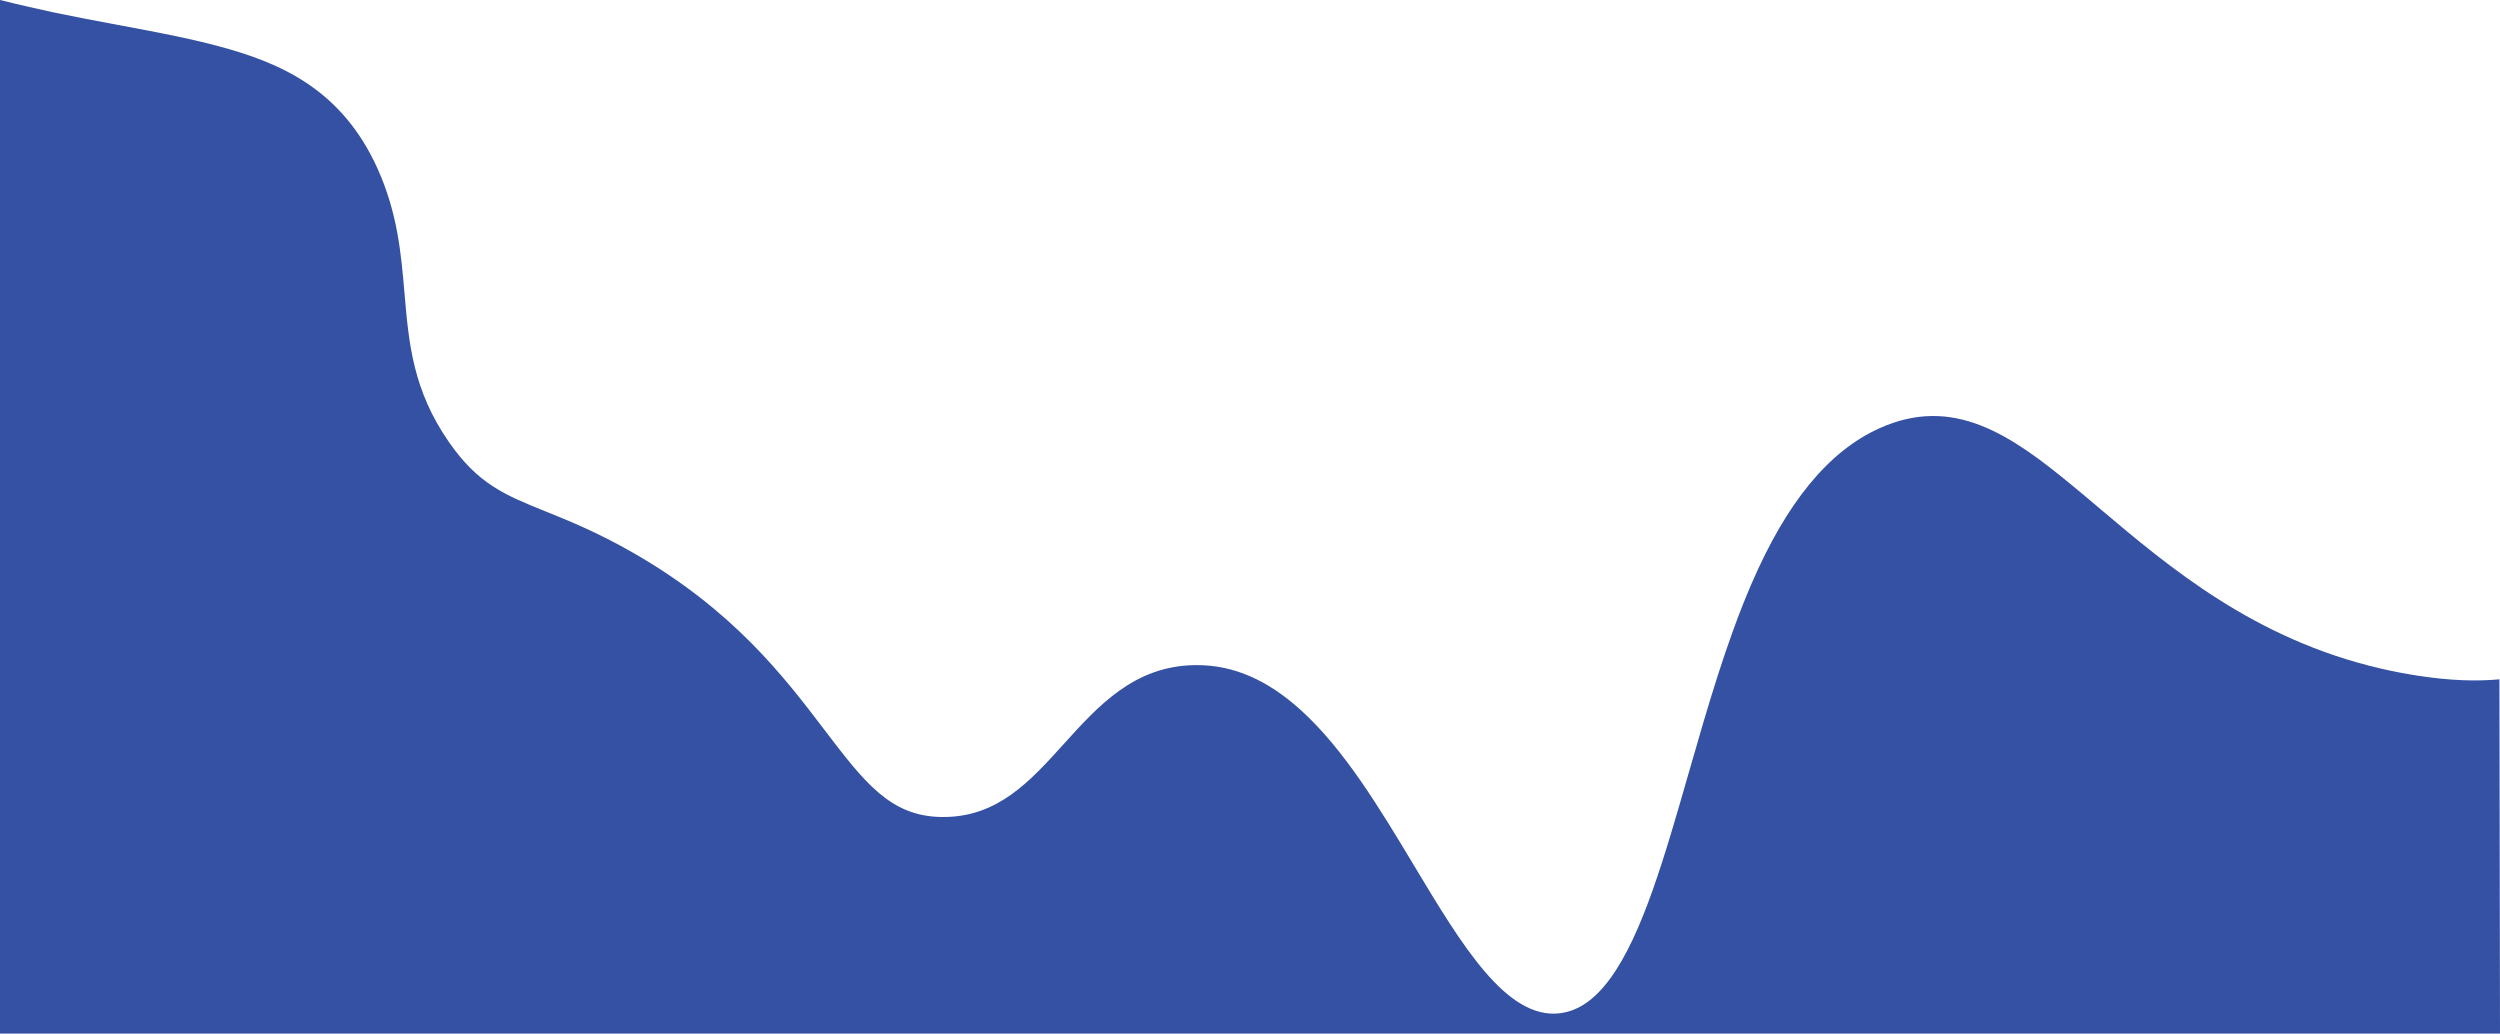 <?xml version="1.0" encoding="UTF-8" standalone="no"?>
<svg
   id="Layer_2"
   data-name="Layer 2"
   viewBox="0 0 387 160"
   version="1.1"
   width="387"
   height="160"
   xmlns="http://www.w3.org/2000/svg"
   xmlns:svg="http://www.w3.org/2000/svg">
  <defs
     id="defs1">
    <style
       id="style1">
      .cls-1 {
        fill: #231f20;
      }
    </style>
  </defs>
  <g
     id="Layer_1-2"
     data-name="Layer 1">
    <path
       class="cls-1"
       d="m 387,160 -0.09,-54.84 c -3.64,0.33 -7.63,0.2 -12.54,-0.55 -1.98,-0.3 -3.94,-0.68 -5.84,-1.12 -19.52,-4.52 -32.74,-15.69 -43.36,-24.66 -1.46,-1.24 -2.88,-2.44 -4.27,-3.58 -9.62,-7.95 -18.52,-14.12 -29.97,-8.95 -7.87,3.55 -14.35,11.44 -19.81,24.1 -3.91,9.05 -6.85,19.31 -9.7,29.22 -3.69,12.86 -7.17,25.01 -12.12,31.8 -2.4,3.3 -4.95,5.07 -7.81,5.43 -8.28,1.02 -15.22,-10.58 -22.6,-22.87 -5.31,-8.84 -10.8,-17.98 -17.55,-24.08 -5.16,-4.67 -10.41,-6.94 -16.04,-6.94 h -0.35 c -9.36,0.14 -14.9,6.26 -20.25,12.18 -5.26,5.82 -10.24,11.33 -18.66,11.33 h -0.33 c -7.9,-0.11 -11.95,-5.43 -18.08,-13.48 C 121.33,104.71 113.48,94.41 97.9,85.51 92.45,82.39 88.01,80.6 84.44,79.16 78.17,76.63 74.03,74.96 69.5,68.44 63.9,60.37 63.28,53.11 62.62,45.43 62.1,39.31 61.55,32.99 58.44,26.09 52.86,13.73 43.28,9.67 33.75,7.13 29.07,5.88 23.85,4.9 18.32,3.87 15.09,3.27 11.71,2.63 8.19,1.9 5.63,1.33 2.91,0.73 0,0 v 160 c 43.667,0 343.147,0 387,0 z"
       id="path1"
       style="fill:#3451a3;fill-opacity:1" />
  </g>
</svg>
